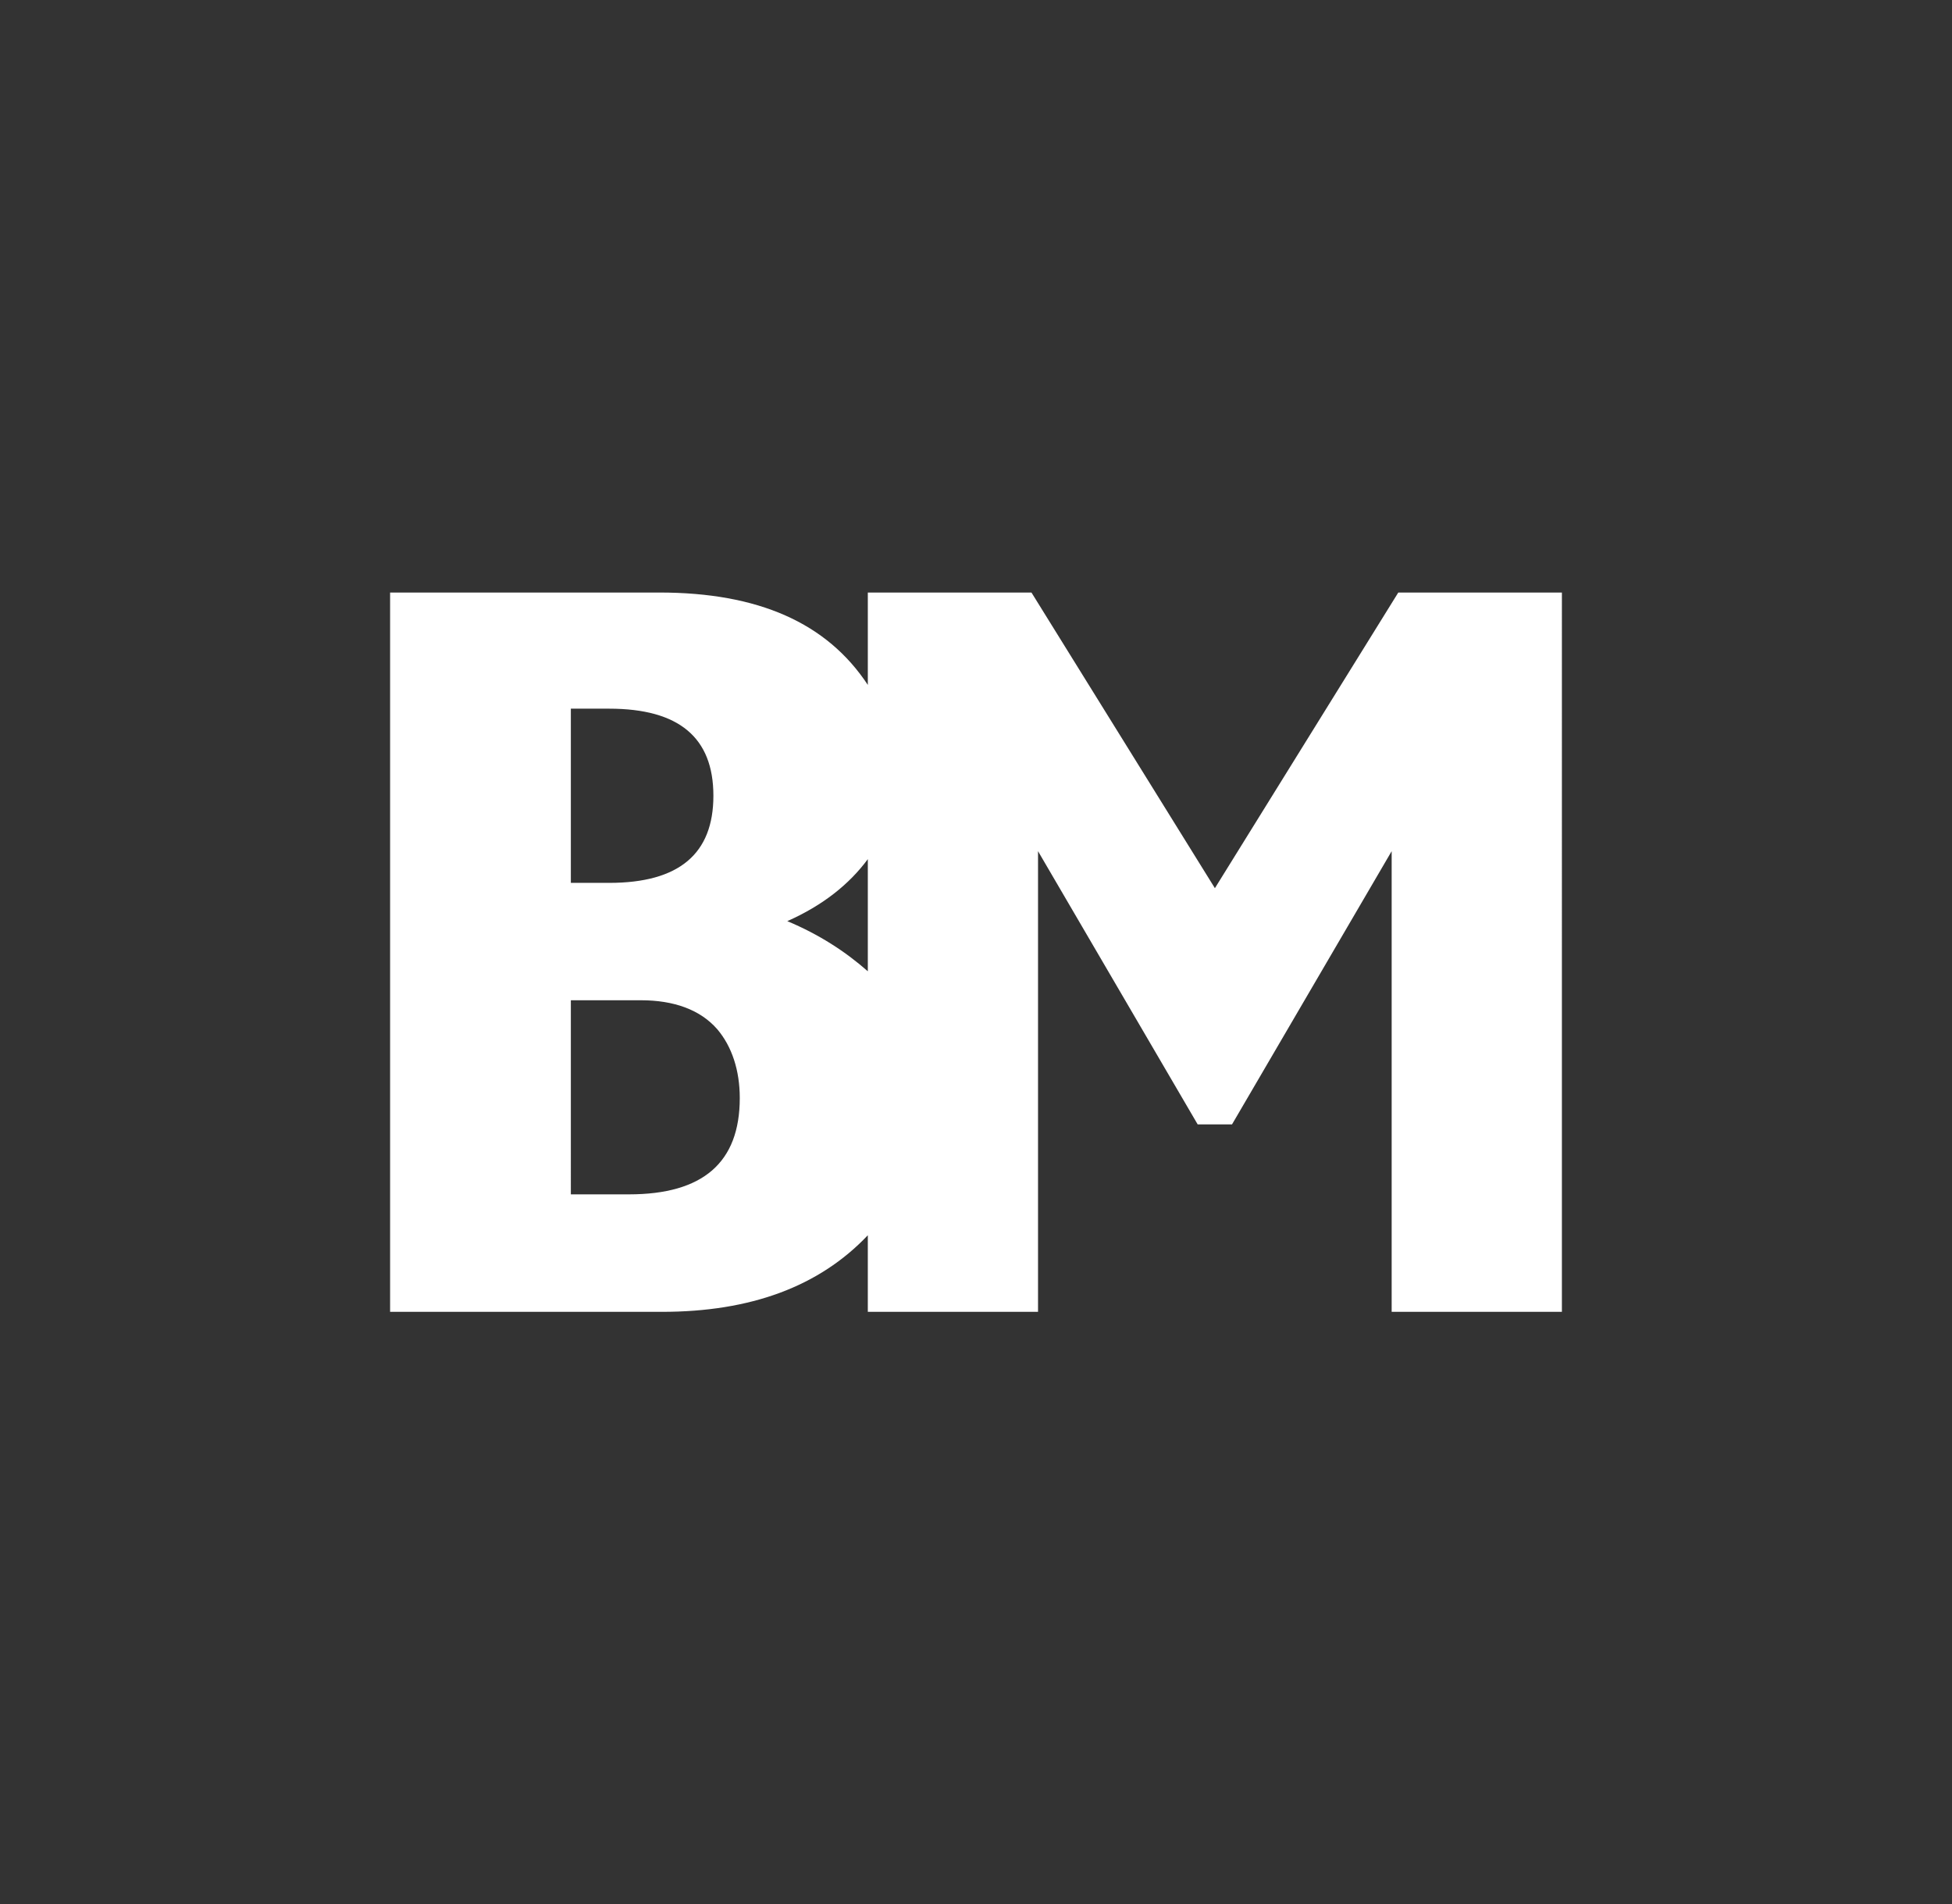 <?xml version="1.0" encoding="UTF-8" standalone="no"?>

<svg
   version="1.1"
   id="Layer_1"
   x="0px"
   y="0px"
   viewBox="0 0 373.8 364.6"
   xml:space="preserve"
   width="373.8"
   height="364.6"
   xmlns="http://www.w3.org/2000/svg"
   xmlns:svg="http://www.w3.org/2000/svg"
   style="background-color:#ee213b"><rect x="0" y="0" width="373.8" height="364.6" fill="#333333" stroke="none"/><defs
   id="defs13" />&#10;<style
   type="text/css"
   id="style1">&#10;	.st0{fill:#F9383D;}&#10;	.st1{fill:#FFFFFF;}&#10;	.st2{fill-rule:evenodd;clip-rule:evenodd;fill:#FFFFFF;}&#10;</style>&#10;&#10;&#10;&#10;&#10;&#10;&#10;&#10;&#10;&#10;&#10;&#10;&#10;&#10;<path
   d="m 267.766,113.442 -35.118,56.605 -35.128,-56.605 h -31.336 v 17.69 C 158.347,119.246 145.212,113.442 126.247,113.442 H 74.703 v 137.716 h 52.06 c 16.922,0 30.072,-4.803 39.421,-14.662 v 14.662 h 32.595 v -88.195 l 30.568,52.303 h 6.583 l 30.568,-52.303 v 88.195 h 32.6 V 113.442 Z m -101.582,51.044 v 21.472 c -4.303,-3.787 -9.348,-7.063 -15.42,-9.601 6.82,-3.023 11.871,-7.073 15.42,-11.871 m -56.869,27.018 h 13.414 c 6.299,0 11.355,1.79 14.636,5.561 2.791,3.297 4.298,7.857 4.298,13.156 0,12.371 -7.068,18.444 -21.219,18.444 h -11.128 z m 7.331,-22.473 h -7.331 v -33.353 h 7.331 c 13.403,0 19.966,5.551 19.966,16.674 0,11.113 -6.562,16.679 -19.966,16.679"
   style="fill:#ffffff;fill-opacity:1;fill-rule:nonzero;stroke:none;stroke-width:5.159"
   id="path76" /></svg>
